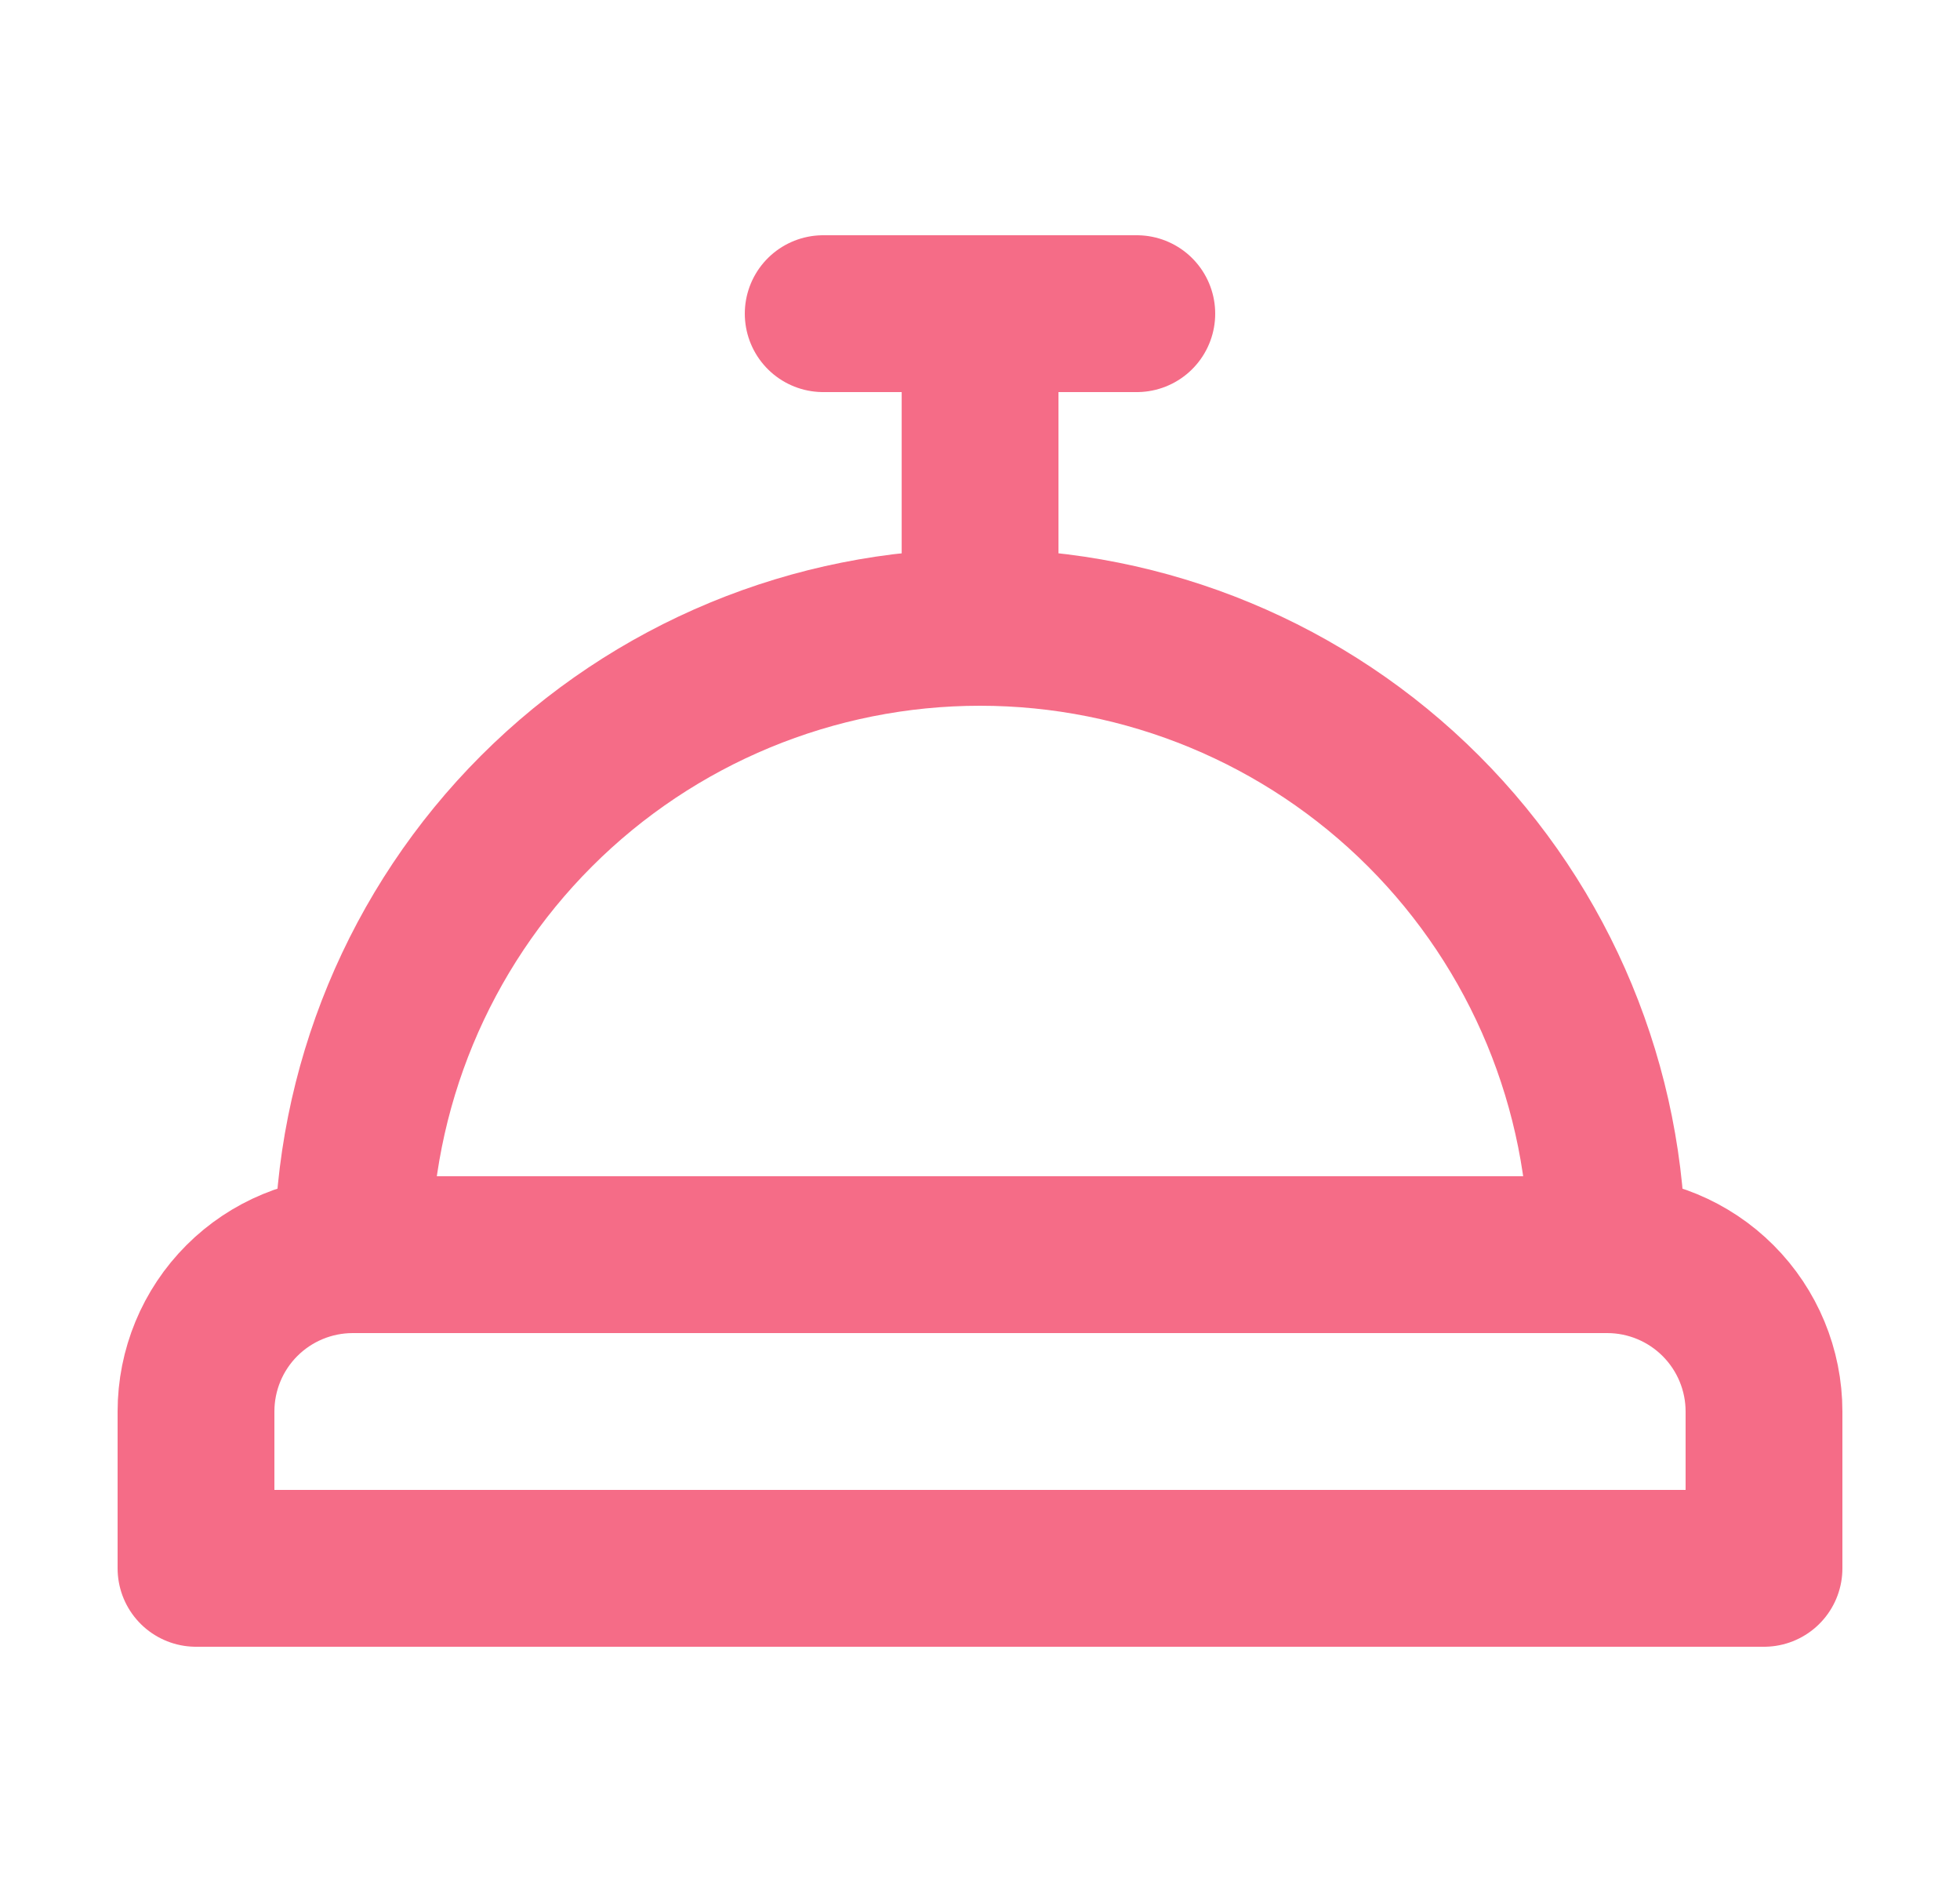 <svg width="25" height="24" viewBox="0 0 25 24" fill="none" xmlns="http://www.w3.org/2000/svg">
<g id="concierge-bell">
<path id="Vector" d="M2.5 18C2.5 17.47 2.71 16.961 3.085 16.586C3.46 16.211 3.969 16 4.5 16H20.5C21.03 16 21.539 16.211 21.914 16.586C22.289 16.961 22.5 17.47 22.5 18V20H2.5V18Z" stroke="#F56C87" stroke-width="2" stroke-linecap="round" stroke-linejoin="round"/>
<path id="Vector_2" d="M20.5 16C20.5 13.878 19.657 11.843 18.157 10.343C16.657 8.843 14.622 8 12.5 8C10.378 8 8.343 8.843 6.843 10.343C5.343 11.843 4.5 13.878 4.5 16" stroke="#F56C87" stroke-width="2" stroke-linecap="round" stroke-linejoin="round"/>
<path id="Vector_3" d="M12.501 4V8" stroke="#F56C87" stroke-width="2" stroke-linecap="round" stroke-linejoin="round"/>
<path id="Vector_4" d="M10.5 4H14.5" stroke="#F56C87" stroke-width="2" stroke-linecap="round" stroke-linejoin="round"/>
</g>
</svg>
